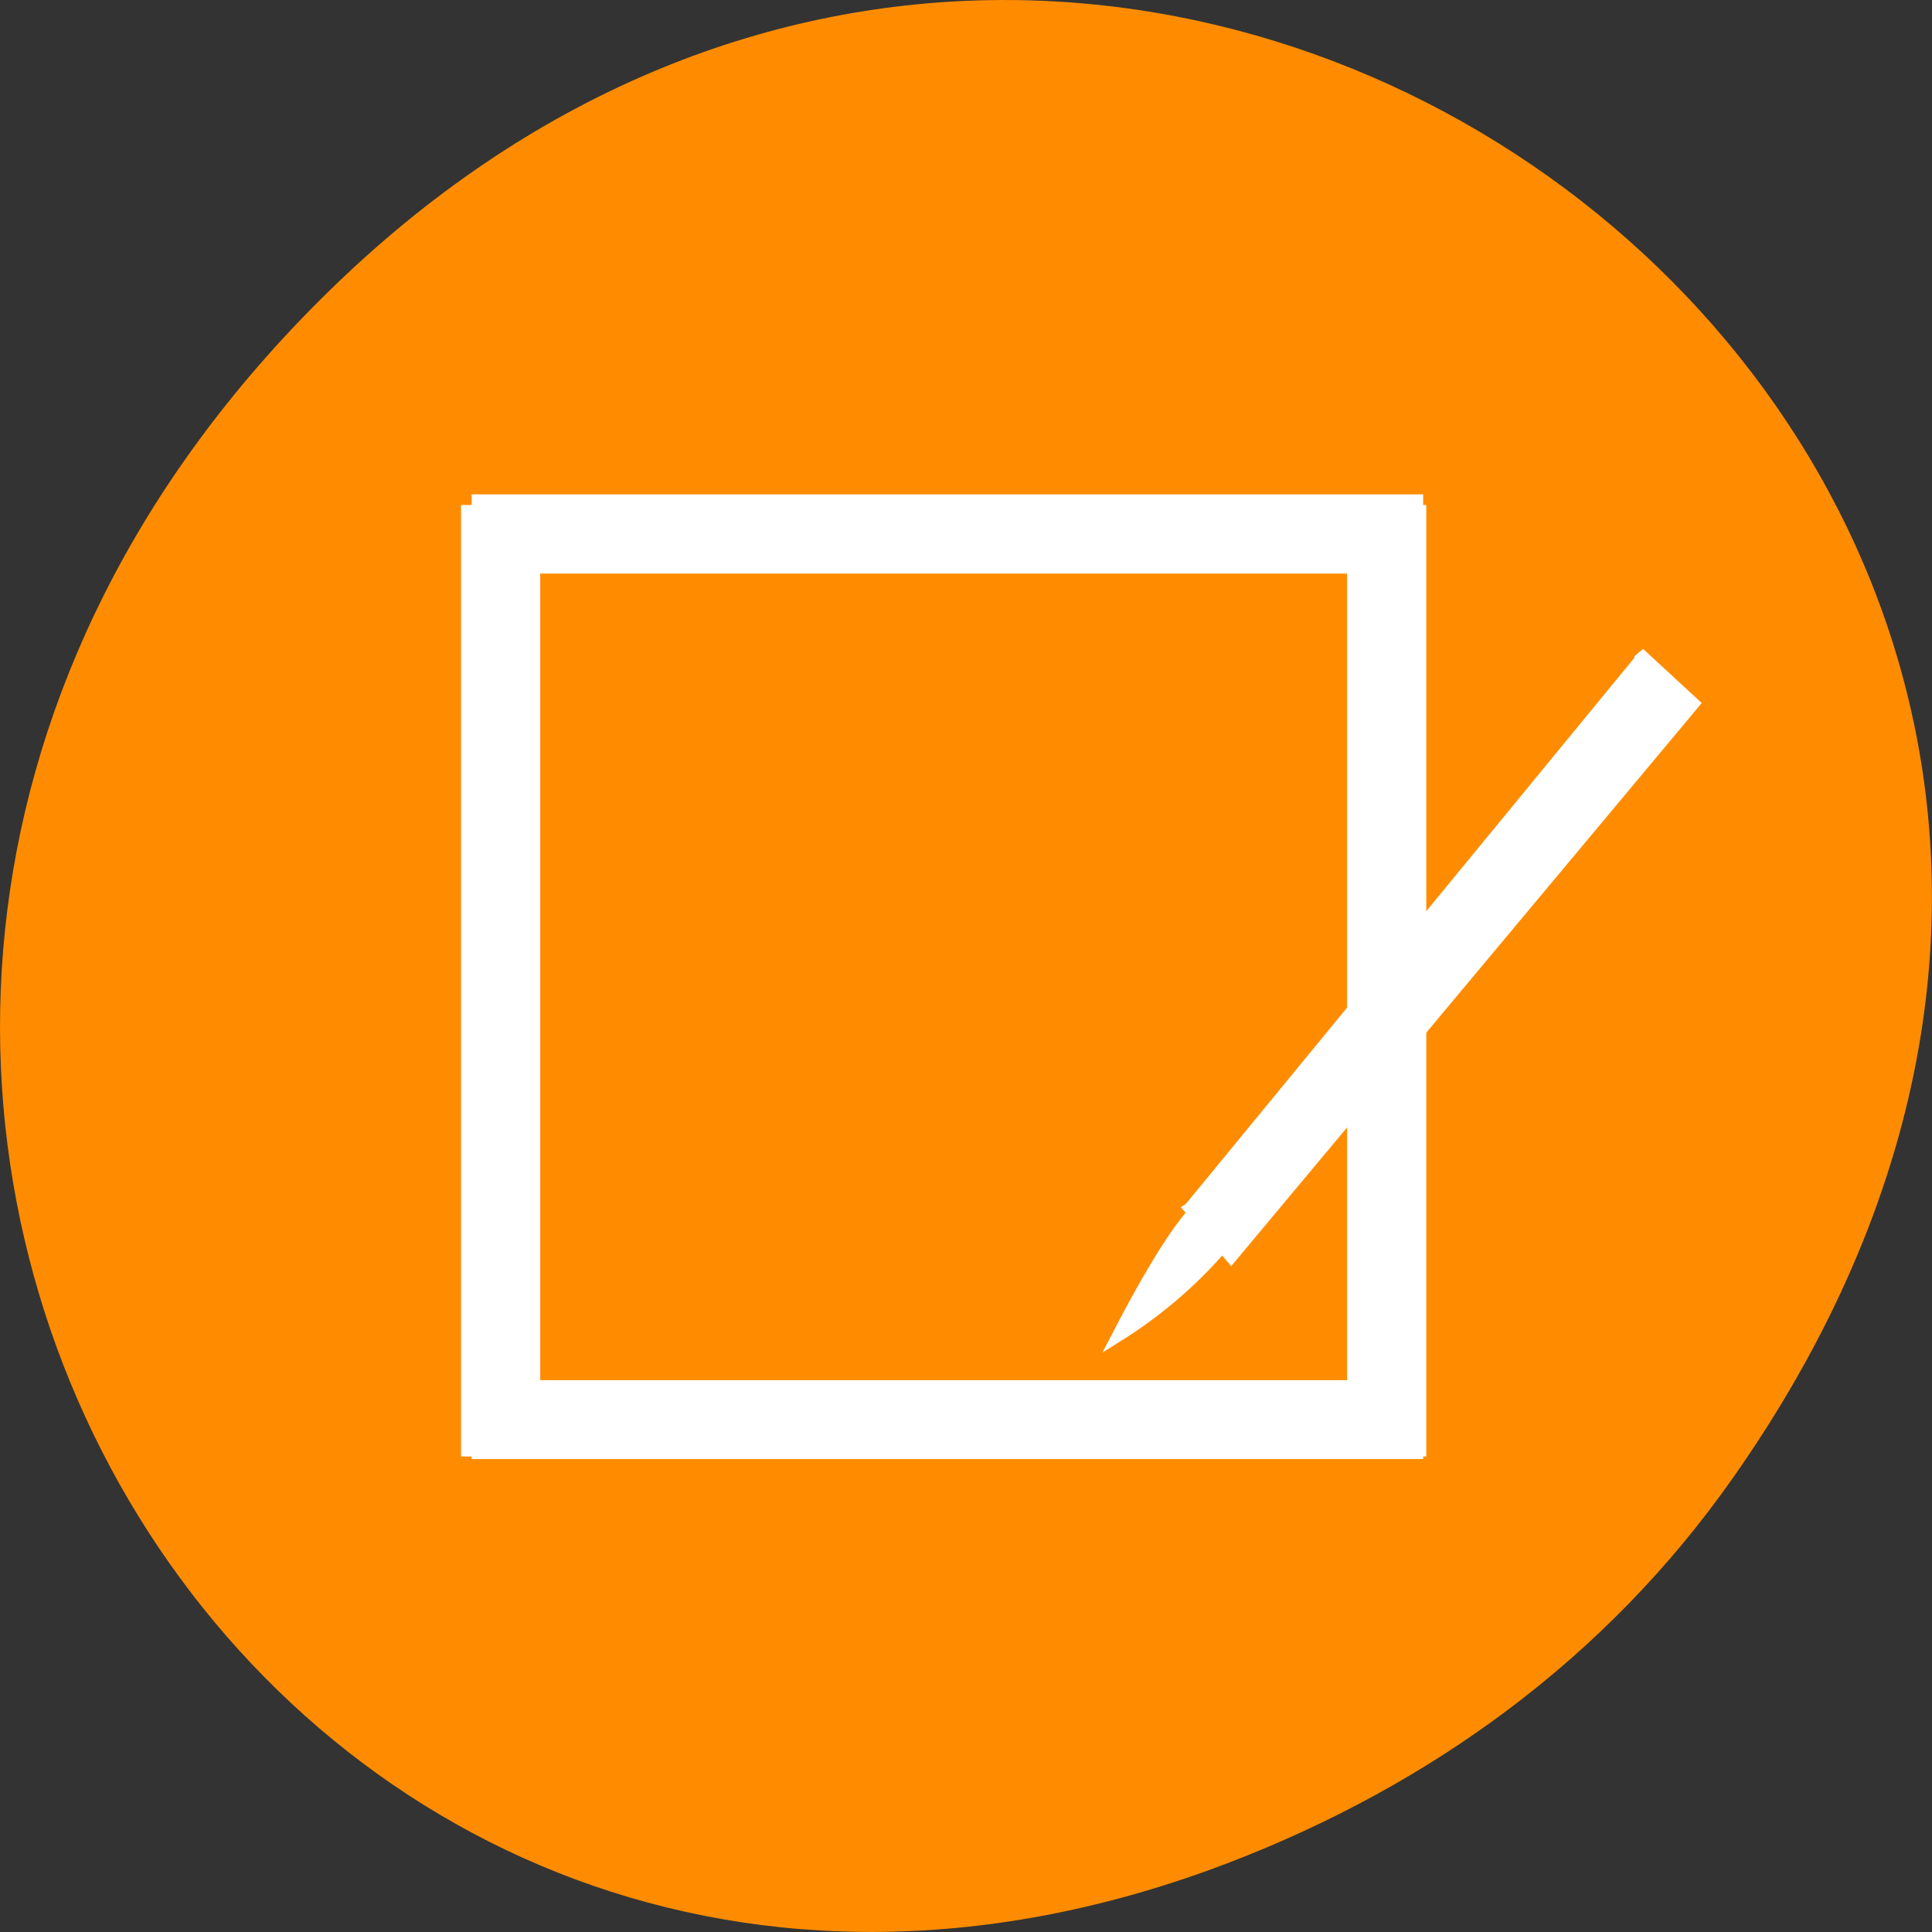 <svg xmlns="http://www.w3.org/2000/svg" viewBox="0 0 24 24"><rect x="0" y="0" width="24" height="24" fill="#333333" stroke="none"/><path d="m 21.527 18.359 c 8.629 -12.273 -7.309 -24.711 -17.473 -14.711 c -9.578 9.422 -0.699 24.062 11.219 19.488 c 2.488 -0.957 4.672 -2.523 6.254 -4.777" style="fill:#ff8c00"/><g style="fill:#fff"><g transform="matrix(0.015 0.138 -0.156 0.013 95.8 -48.082)" style="stroke:#fff;fill-rule:evenodd"><path d="m 358.375 518.085 l 4.935 -3.902 l 45.922 41.233 l -5.059 3.115" style="stroke-miterlimit:2"/><path d="m 402.541 554.553 c -8.086 -7.042 5.356 -2.662 12.917 10.476 c -14.342 -8.314 -11.217 -8.99 -12.917 -10.476"/></g><path d="m 5.859 18.125 h 11.82 v -0.98 h -11.82"/><path d="m 5.859 7.125 h 11.82 v -0.984 h -11.82"/><path d="m 5.727 6.273 v 11.82 h 0.984 v -11.82"/><path d="m 16.734 6.273 v 11.82 h 0.984 v -11.82"/></g></svg>